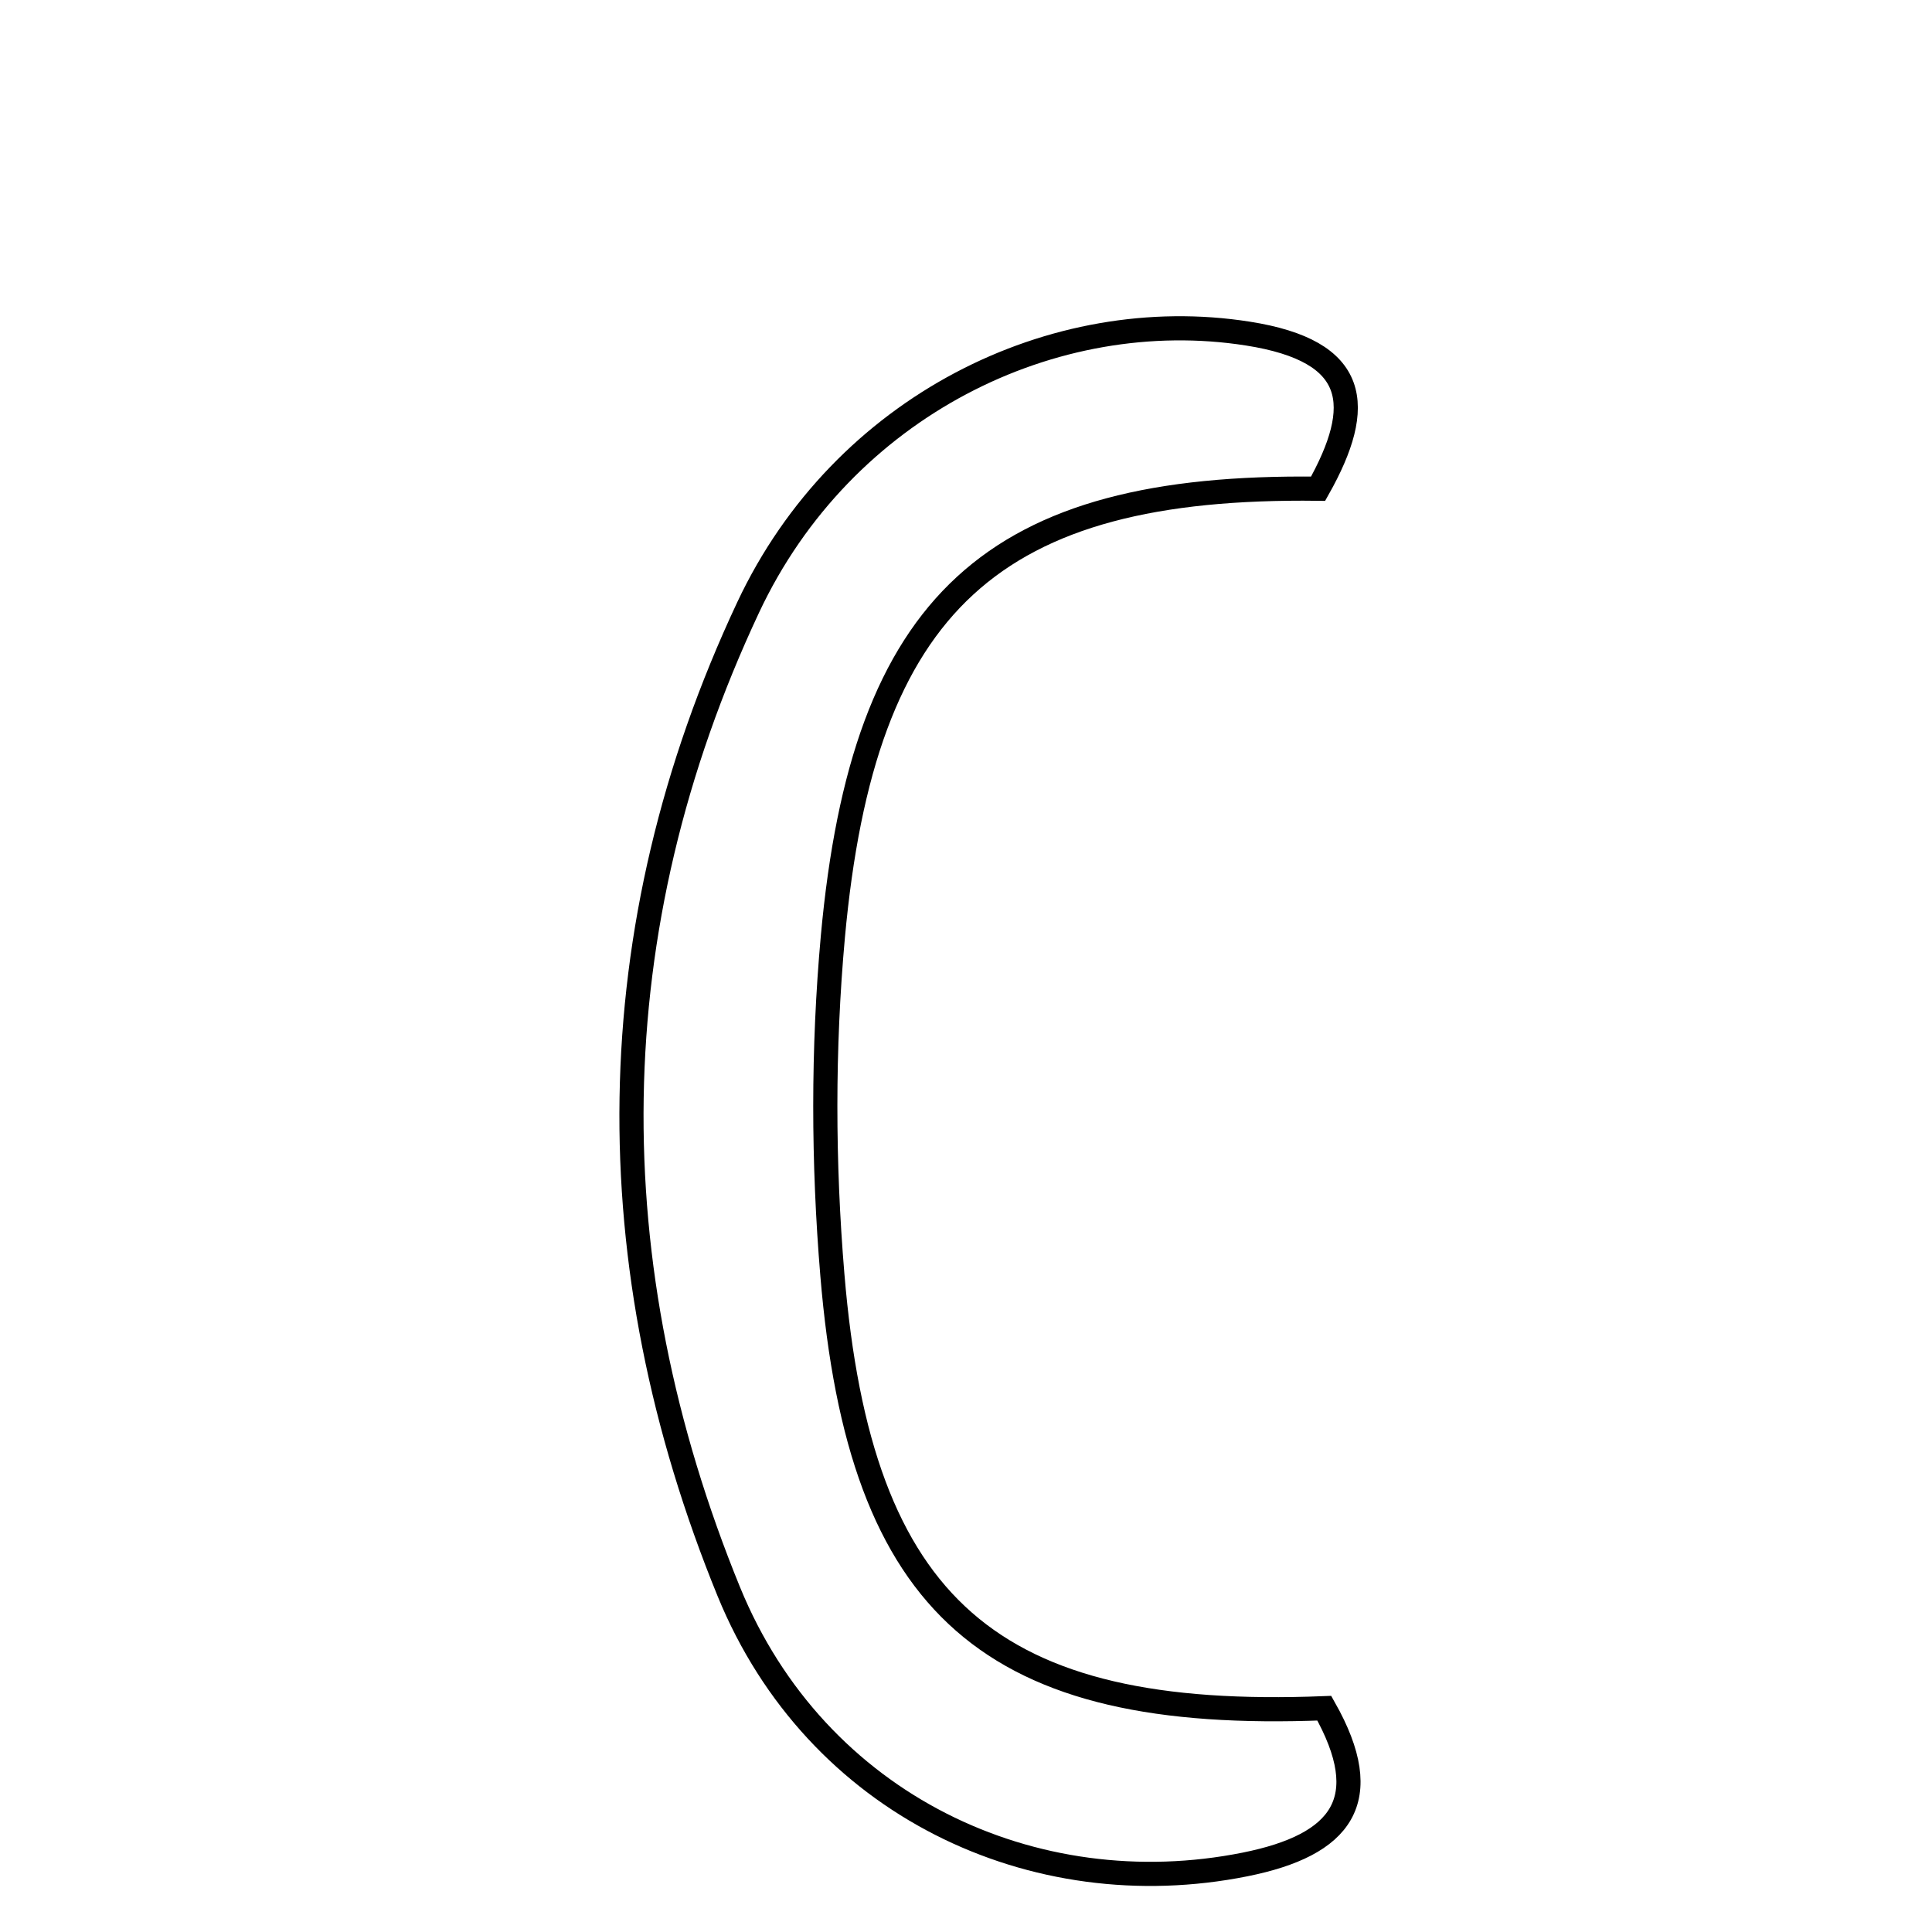 <svg xmlns="http://www.w3.org/2000/svg" viewBox="0.0 0.0 24.0 24.0" height="200px" width="200px"><path fill="none" stroke="black" stroke-width=".3" stroke-opacity="1.0"  filling="0" d="M15.502 4.144 C16.882 4.361 16.956 5.037 16.374 6.071 C12.34 6.021 10.726 7.476 10.346 11.638 C10.22 13.028 10.224 14.446 10.34 15.837 C10.685 19.983 12.315 21.384 16.451 21.22 C17.096 22.361 16.672 22.919 15.466 23.161 C12.844 23.686 10.14 22.427 9.054 19.773 C7.393 15.709 7.414 11.551 9.294 7.545 C10.47 5.041 13.092 3.765 15.502 4.144"></path></svg>